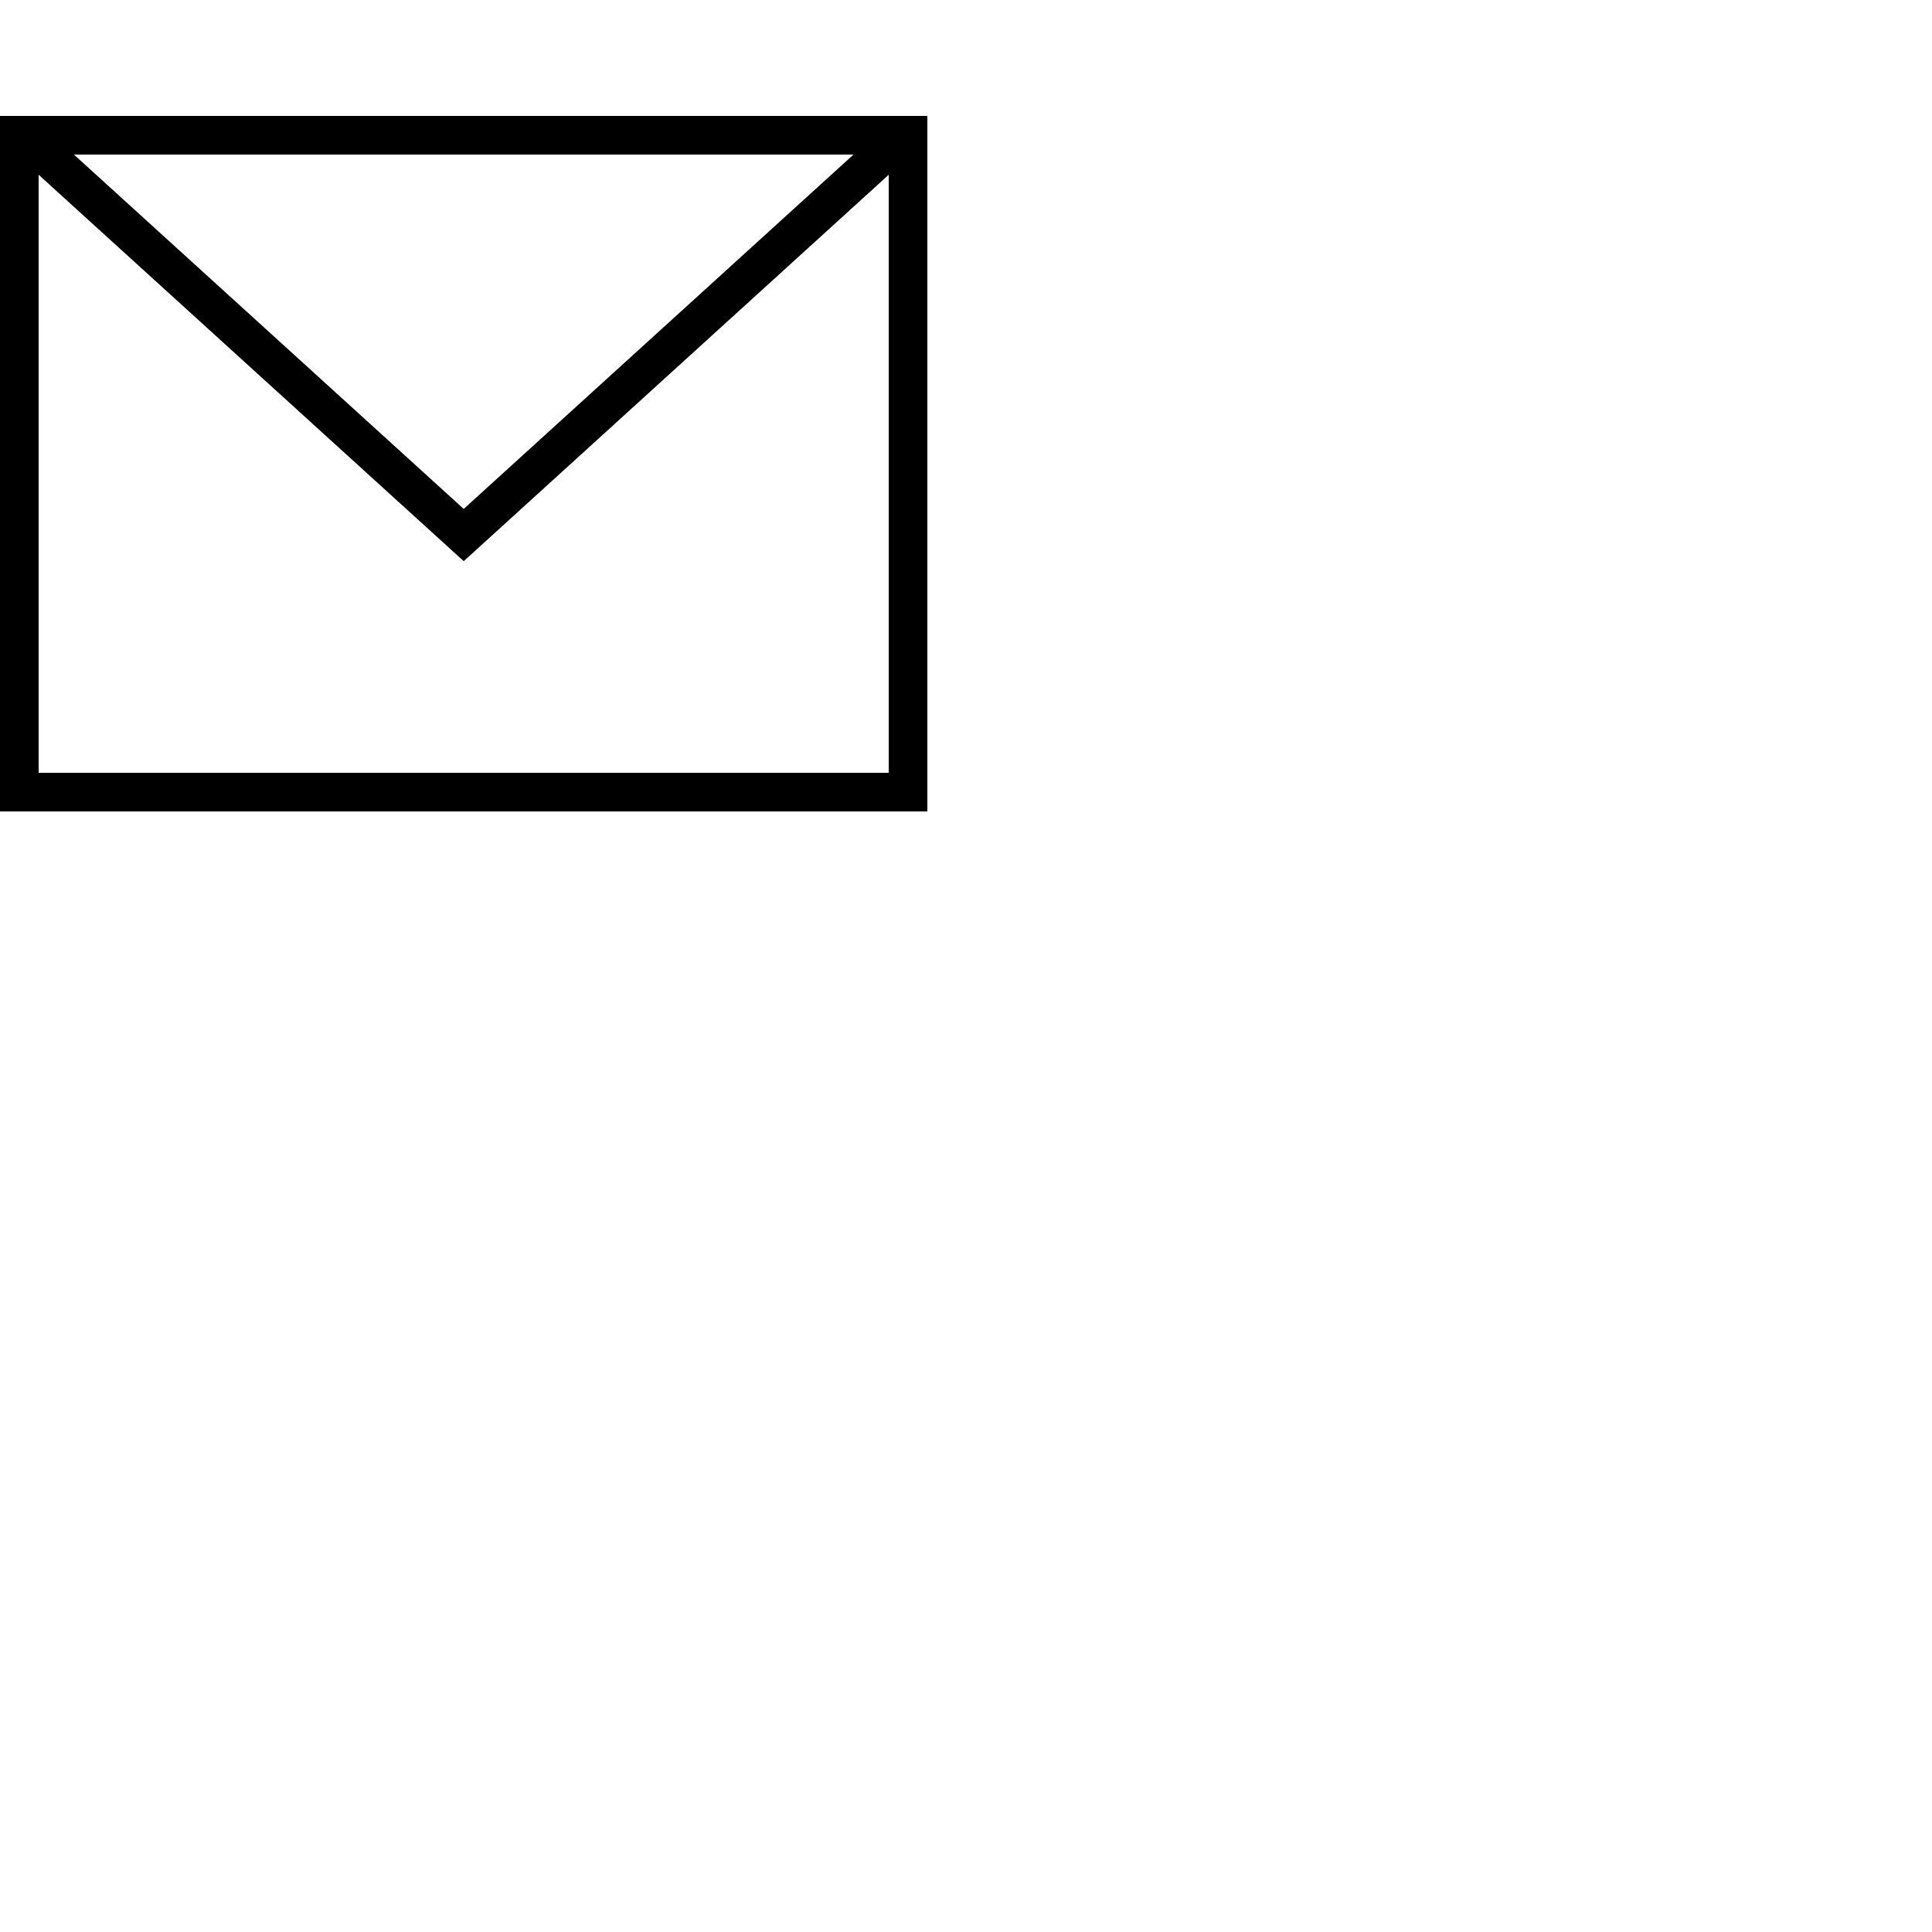 <svg width="50" height="50" xmlns="http://www.w3.org/2000/svg" fill-rule="evenodd" clip-rule="evenodd"><path d="M24 21h-24v-18h24v18zm-23-16.477v15.477h22v-15.477l-10.999 10-11.001-10zm21.089-.523h-20.176l10.088 9.171 10.088-9.171z"/></svg>